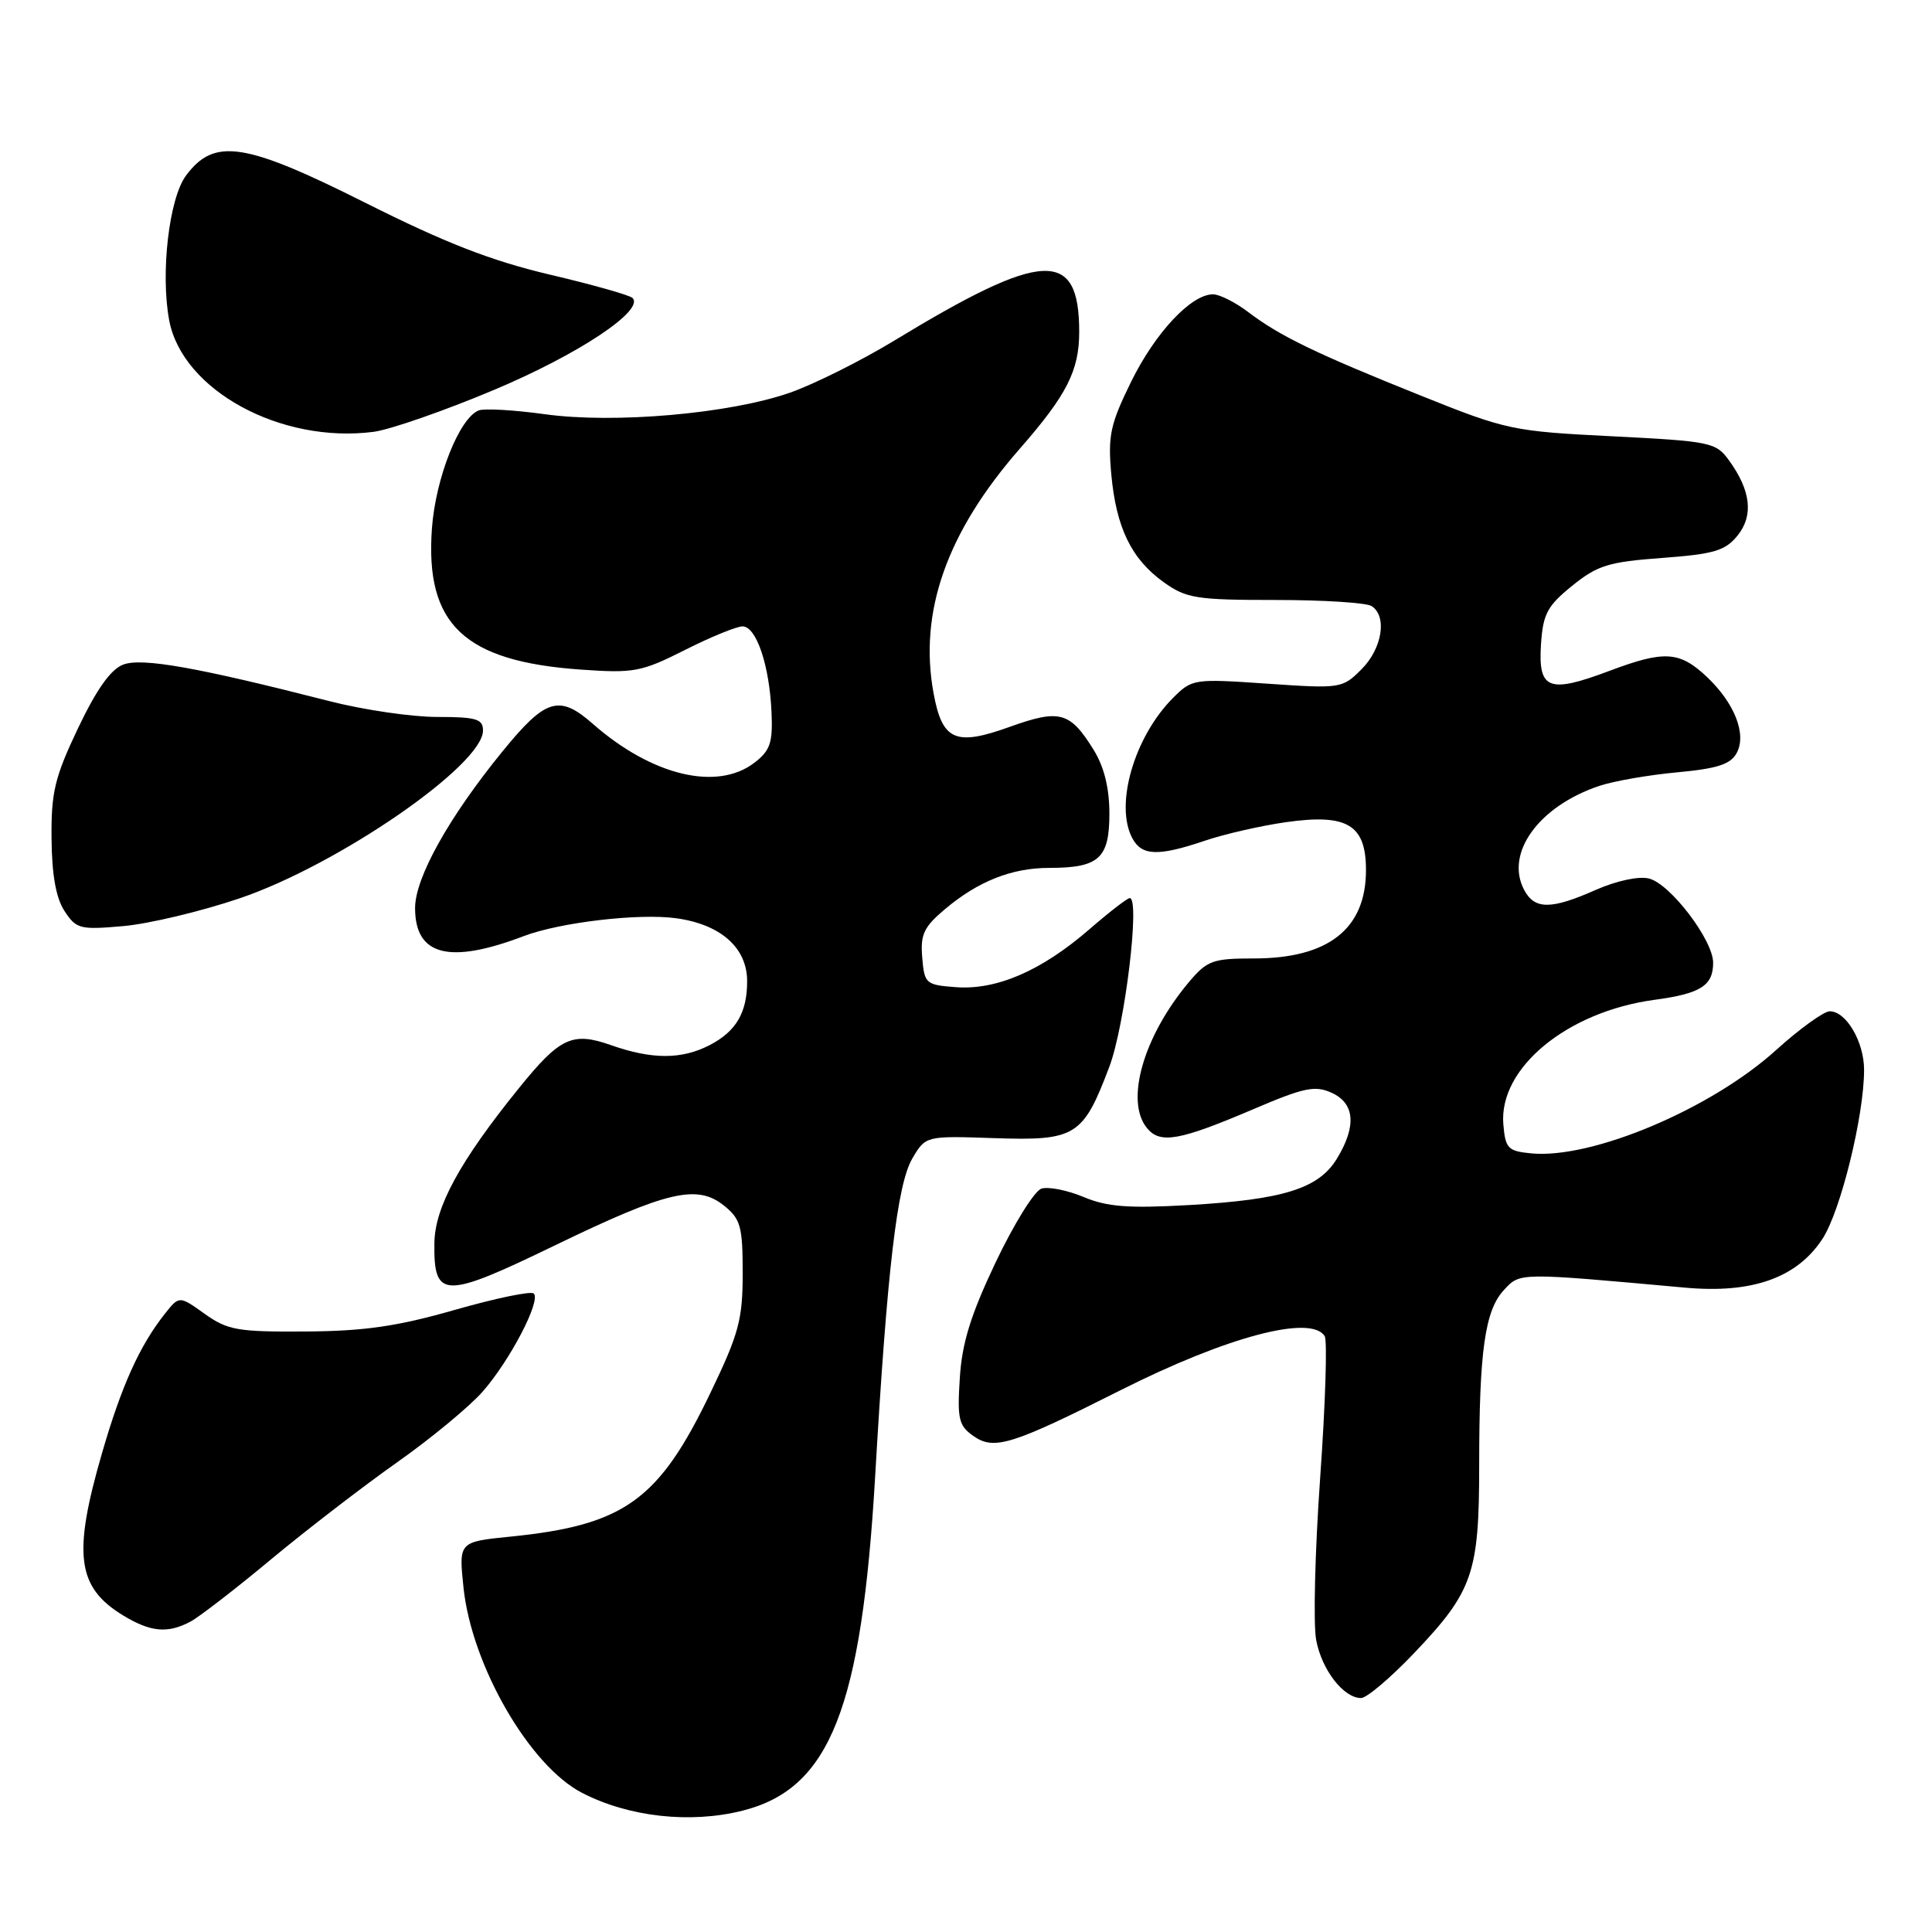 <?xml version="1.0" encoding="UTF-8" standalone="no"?>
<!DOCTYPE svg PUBLIC "-//W3C//DTD SVG 1.1//EN" "http://www.w3.org/Graphics/SVG/1.1/DTD/svg11.dtd" >
<svg xmlns="http://www.w3.org/2000/svg" xmlns:xlink="http://www.w3.org/1999/xlink" version="1.1" viewBox="0 0 256 256">
 <g >
 <path fill="currentColor"
d=" M 98.40 239.92 C 109.98 237.00 114.17 226.42 115.97 195.50 C 117.55 168.25 118.88 156.92 120.89 153.50 C 122.66 150.50 122.66 150.50 131.77 150.81 C 142.54 151.17 143.51 150.57 146.99 141.36 C 149.05 135.93 151.10 119.00 149.70 119.00 C 149.38 119.00 146.96 120.87 144.31 123.17 C 138.01 128.62 132.09 131.19 126.73 130.81 C 122.66 130.51 122.49 130.36 122.20 126.88 C 121.94 123.83 122.41 122.83 125.20 120.48 C 129.60 116.77 134.06 115.00 139.03 115.00 C 145.61 115.00 147.00 113.75 147.00 107.83 C 147.00 104.42 146.31 101.63 144.92 99.37 C 141.78 94.30 140.43 93.93 133.77 96.32 C 126.61 98.90 124.86 98.13 123.71 91.90 C 121.71 81.10 125.44 70.52 135.16 59.42 C 141.36 52.33 143.00 49.10 143.00 43.98 C 143.00 32.91 138.24 33.13 118.50 45.13 C 114.10 47.80 107.88 50.91 104.68 52.03 C 96.71 54.82 81.39 56.17 72.15 54.88 C 68.10 54.32 64.19 54.10 63.44 54.38 C 60.87 55.37 57.71 63.35 57.23 70.05 C 56.32 82.76 61.50 87.65 77.03 88.73 C 84.00 89.22 85.00 89.03 90.75 86.13 C 94.15 84.41 97.60 83.00 98.39 83.00 C 100.22 83.00 101.96 88.17 102.23 94.38 C 102.41 98.42 102.06 99.45 99.97 101.06 C 95.02 104.86 86.39 102.79 78.56 95.92 C 74.09 91.99 72.30 92.54 66.57 99.58 C 59.47 108.29 55.00 116.31 55.00 120.32 C 55.00 126.63 59.52 127.80 69.40 124.04 C 74.18 122.22 84.65 120.99 89.58 121.67 C 95.50 122.48 99.00 125.58 99.00 130.02 C 99.00 134.18 97.54 136.67 94.02 138.49 C 90.32 140.40 86.40 140.40 80.97 138.49 C 75.84 136.68 74.20 137.45 68.74 144.21 C 60.94 153.85 57.62 159.95 57.56 164.70 C 57.46 172.14 58.77 172.17 73.57 165.00 C 88.44 157.80 92.40 156.88 95.97 159.78 C 98.14 161.53 98.41 162.54 98.41 168.71 C 98.41 174.83 97.91 176.72 94.15 184.53 C 87.31 198.80 82.74 202.09 67.64 203.61 C 60.78 204.30 60.78 204.30 61.42 210.40 C 62.52 220.73 70.17 233.97 77.12 237.56 C 83.31 240.76 91.47 241.67 98.40 239.92 Z  M 187.38 219.04 C 195.17 210.87 196.00 208.48 196.00 194.17 C 196.00 179.01 196.76 173.64 199.28 170.93 C 201.45 168.60 201.06 168.61 223.29 170.62 C 232.18 171.43 238.11 169.32 241.49 164.15 C 243.90 160.45 247.00 147.85 247.00 141.76 C 247.00 138.04 244.63 134.00 242.45 134.00 C 241.67 134.00 238.47 136.31 235.34 139.14 C 226.73 146.94 210.97 153.59 202.92 152.83 C 199.80 152.53 199.47 152.19 199.20 148.97 C 198.58 141.52 207.66 134.04 219.24 132.48 C 225.33 131.66 227.00 130.61 227.00 127.57 C 227.00 124.57 221.33 117.12 218.50 116.41 C 217.15 116.07 214.21 116.70 211.46 117.91 C 205.53 120.54 203.36 120.54 201.97 117.94 C 199.37 113.08 203.87 106.83 211.93 104.13 C 213.81 103.50 218.44 102.69 222.22 102.34 C 227.59 101.84 229.31 101.28 230.13 99.76 C 231.46 97.28 229.84 93.17 226.18 89.70 C 222.55 86.28 220.56 86.15 213.27 88.89 C 205.18 91.93 203.80 91.39 204.19 85.36 C 204.46 81.34 205.02 80.29 208.33 77.61 C 211.68 74.90 213.17 74.45 220.24 73.93 C 227.11 73.42 228.60 72.98 230.22 70.98 C 232.38 68.32 232.01 65.01 229.10 61.00 C 227.37 58.61 226.68 58.47 213.64 57.81 C 200.42 57.15 199.62 56.98 188.24 52.41 C 174.32 46.83 169.57 44.52 165.41 41.36 C 163.70 40.06 161.60 39.00 160.73 39.00 C 157.84 39.00 153.10 44.05 149.89 50.56 C 147.11 56.23 146.79 57.71 147.25 62.84 C 147.90 69.94 149.92 74.09 154.23 77.17 C 157.20 79.29 158.56 79.50 169.00 79.50 C 175.32 79.50 181.06 79.86 181.75 80.31 C 183.84 81.66 183.15 85.94 180.41 88.68 C 177.86 91.23 177.65 91.26 167.91 90.59 C 158.20 89.92 157.95 89.96 155.45 92.46 C 150.30 97.61 147.67 106.65 150.04 111.07 C 151.29 113.42 153.47 113.49 159.65 111.40 C 162.24 110.52 167.09 109.41 170.42 108.94 C 178.53 107.79 181.00 109.28 181.00 115.30 C 181.00 123.08 176.02 127.00 166.14 127.00 C 160.69 127.00 159.95 127.27 157.54 130.13 C 151.50 137.32 149.03 145.92 152.00 149.50 C 153.75 151.61 156.29 151.15 166.20 146.92 C 172.80 144.10 174.26 143.80 176.45 144.80 C 179.53 146.20 179.77 149.23 177.14 153.54 C 174.72 157.50 170.05 158.96 157.50 159.68 C 149.52 160.13 146.71 159.92 143.59 158.61 C 141.44 157.71 138.92 157.21 138.00 157.50 C 137.07 157.79 134.35 162.18 131.94 167.24 C 128.63 174.21 127.47 177.94 127.18 182.59 C 126.83 188.04 127.03 188.91 129.00 190.29 C 131.73 192.20 134.09 191.46 148.50 184.20 C 162.60 177.10 173.74 174.15 175.53 177.05 C 175.89 177.63 175.62 186.07 174.93 195.80 C 174.24 205.54 174.00 215.21 174.40 217.31 C 175.14 221.27 178.03 225.00 180.35 225.00 C 181.09 225.00 184.26 222.32 187.38 219.04 Z  M 25.26 214.86 C 26.43 214.23 31.24 210.52 35.94 206.60 C 40.65 202.69 48.16 196.91 52.64 193.75 C 57.11 190.60 62.20 186.39 63.95 184.40 C 67.57 180.28 71.70 172.37 70.73 171.40 C 70.38 171.04 65.68 172.02 60.29 173.56 C 52.64 175.75 48.31 176.38 40.50 176.43 C 31.48 176.49 30.17 176.26 27.12 174.09 C 23.75 171.68 23.75 171.68 21.84 174.09 C 18.50 178.31 16.10 183.62 13.52 192.54 C 9.62 205.97 10.19 210.32 16.31 214.05 C 19.96 216.27 22.23 216.48 25.26 214.86 Z  M 31.73 119.04 C 44.79 114.62 64.00 101.38 64.00 96.80 C 64.00 95.26 63.11 95.00 57.92 95.00 C 54.57 95.00 48.16 94.06 43.67 92.91 C 26.17 88.43 18.81 87.12 16.33 88.06 C 14.66 88.70 12.80 91.33 10.33 96.51 C 7.24 103.02 6.77 104.99 6.83 111.11 C 6.87 115.93 7.42 119.00 8.55 120.72 C 10.11 123.10 10.60 123.22 16.36 122.71 C 19.74 122.41 26.66 120.76 31.73 119.04 Z  M 65.47 51.66 C 76.65 46.96 85.45 41.11 83.81 39.48 C 83.44 39.11 78.49 37.71 72.82 36.38 C 65.07 34.55 59.01 32.19 48.47 26.90 C 32.42 18.84 28.39 18.22 24.65 23.26 C 22.40 26.28 21.25 36.21 22.42 42.45 C 24.16 51.70 37.20 58.81 49.50 57.22 C 51.70 56.93 58.89 54.43 65.47 51.66 Z "/>
</g>
</svg>
